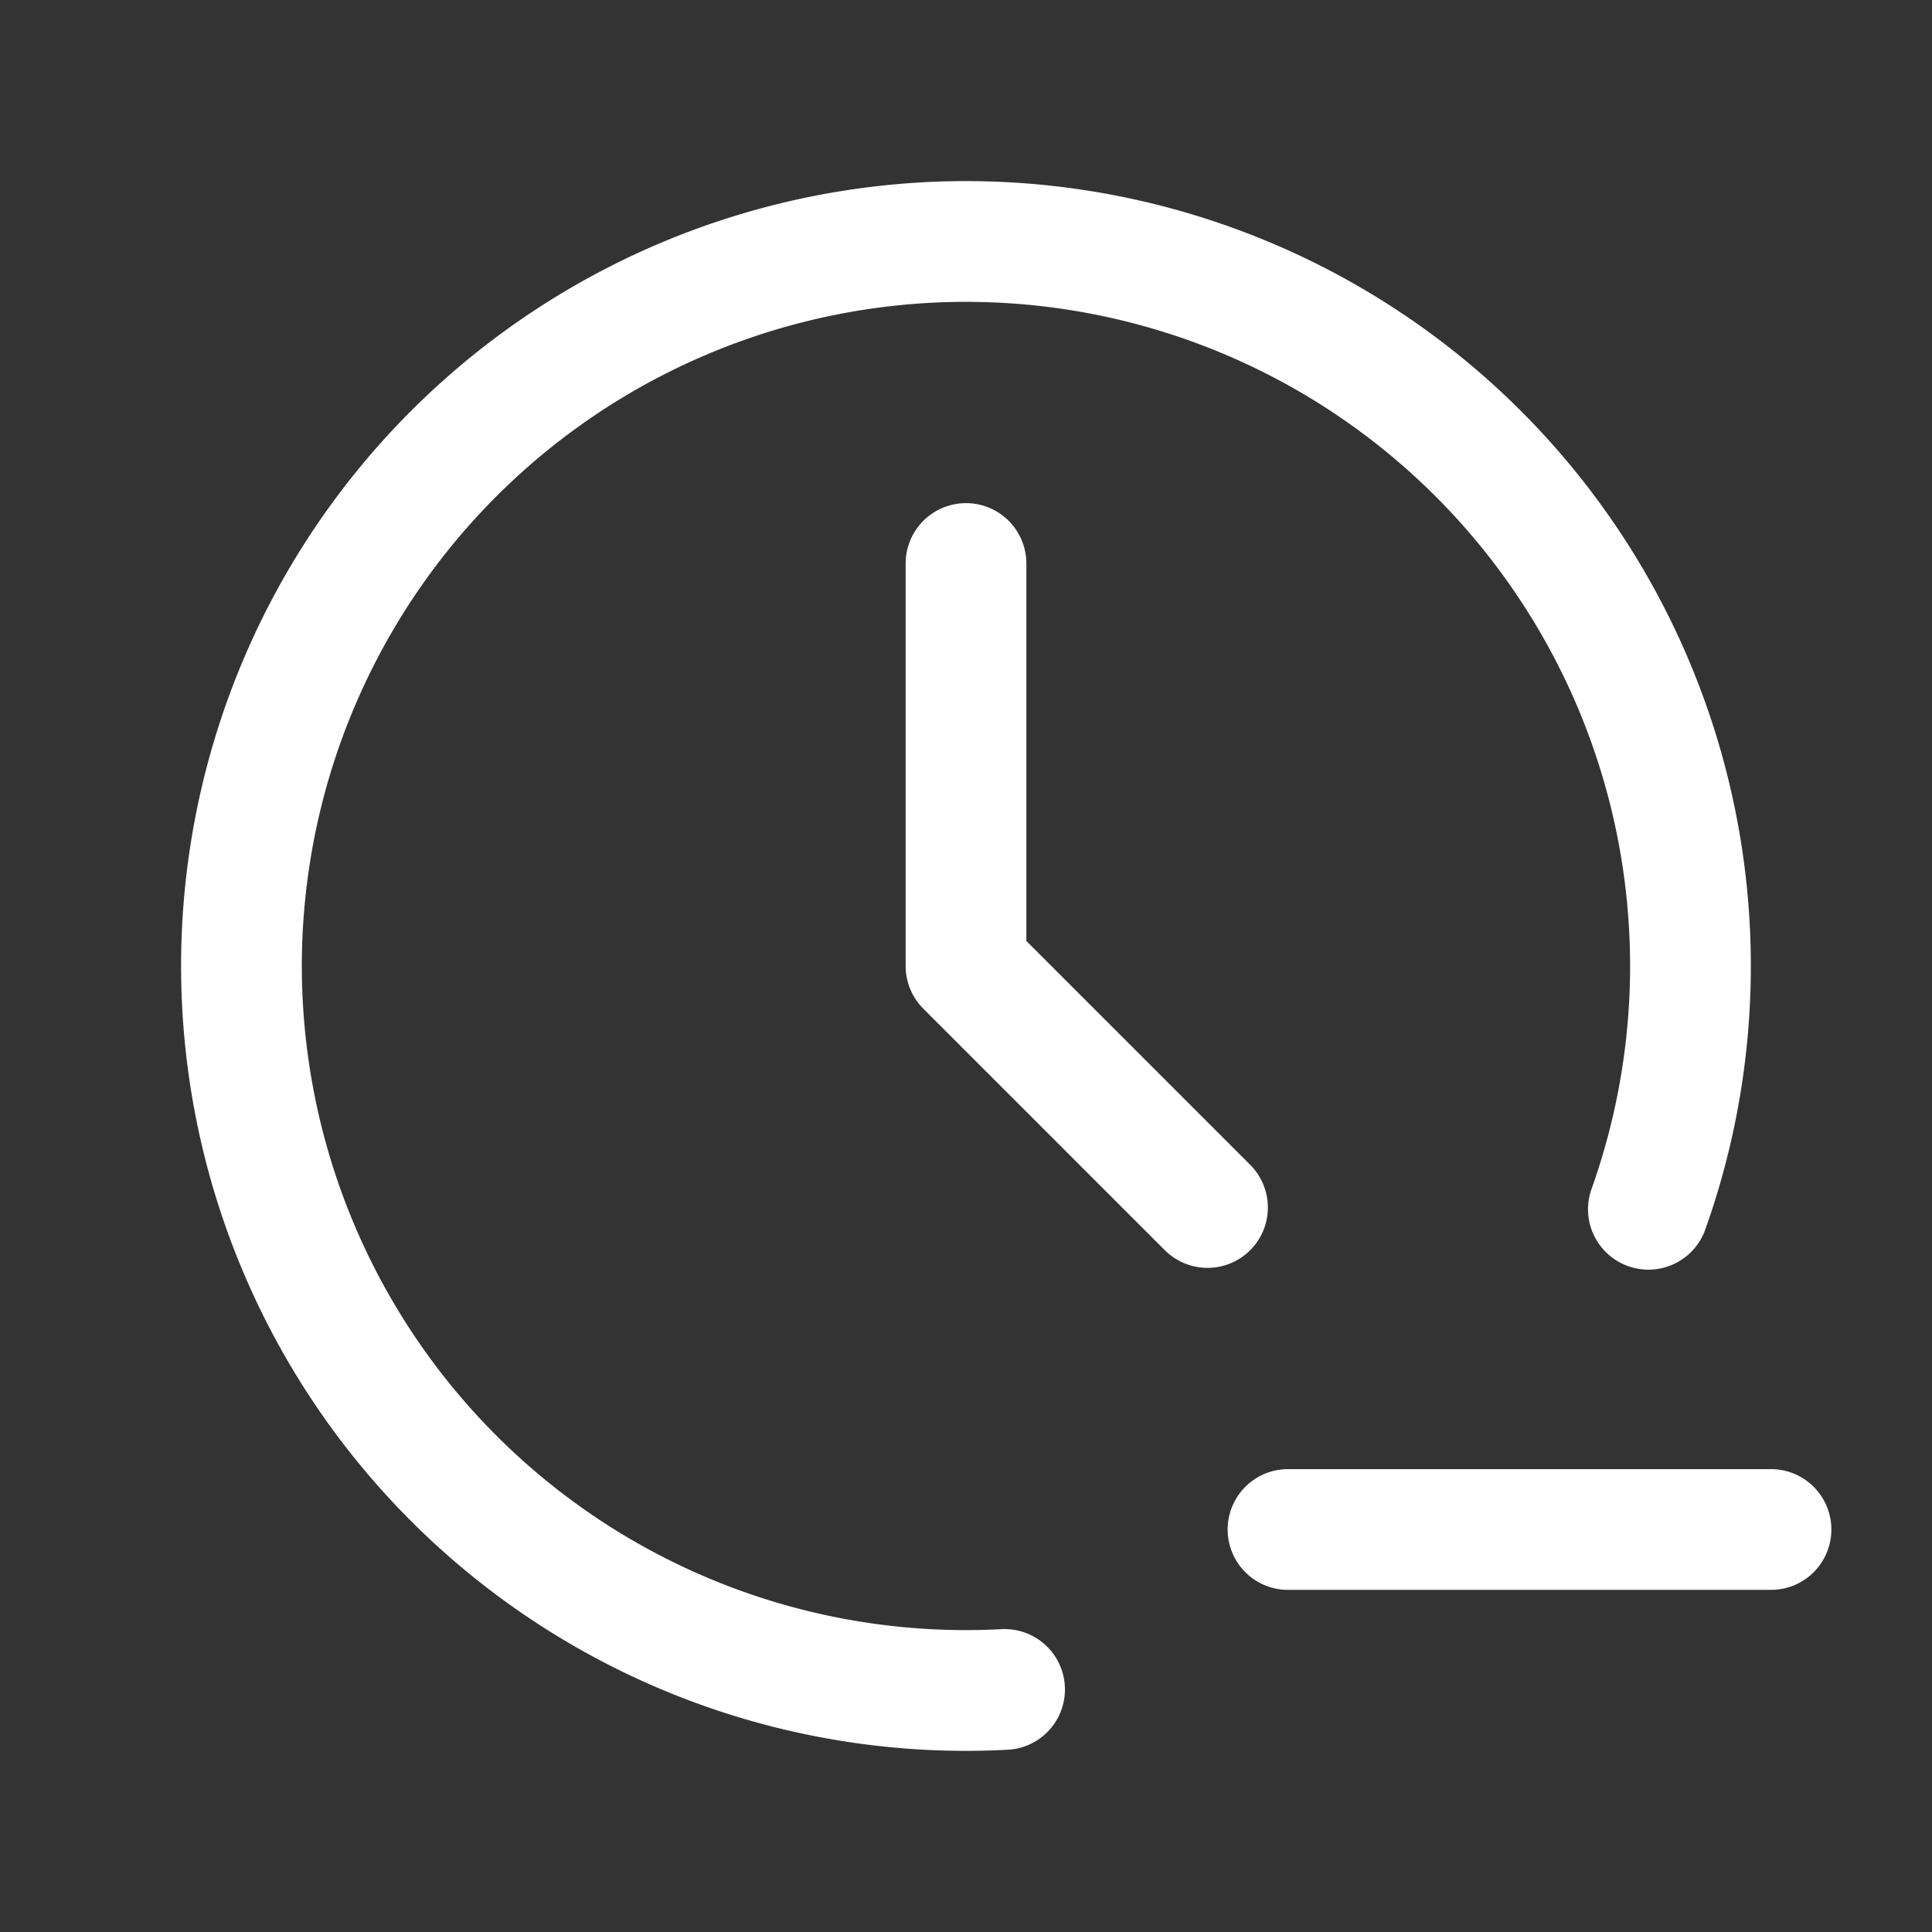 <svg xmlns="http://www.w3.org/2000/svg" class="icon icon-tabler icon-tabler-clock-minus" width="24" height="24" viewBox="0 0 24 24" stroke-width="1.5" stroke="#ffffff" fill="none" stroke-linecap="round" stroke-linejoin="round"><rect x="0" y="0" width="24" height="24" fill="#333333" stroke="none"/>  <path stroke="none" d="M0 0h24v24H0z" fill="none"/>  <path d="M20.477 15.022a9 9 0 1 0 -7.998 5.965" />  <path d="M12 7v5l3 3" />  <path d="M16 19h6" /></svg>